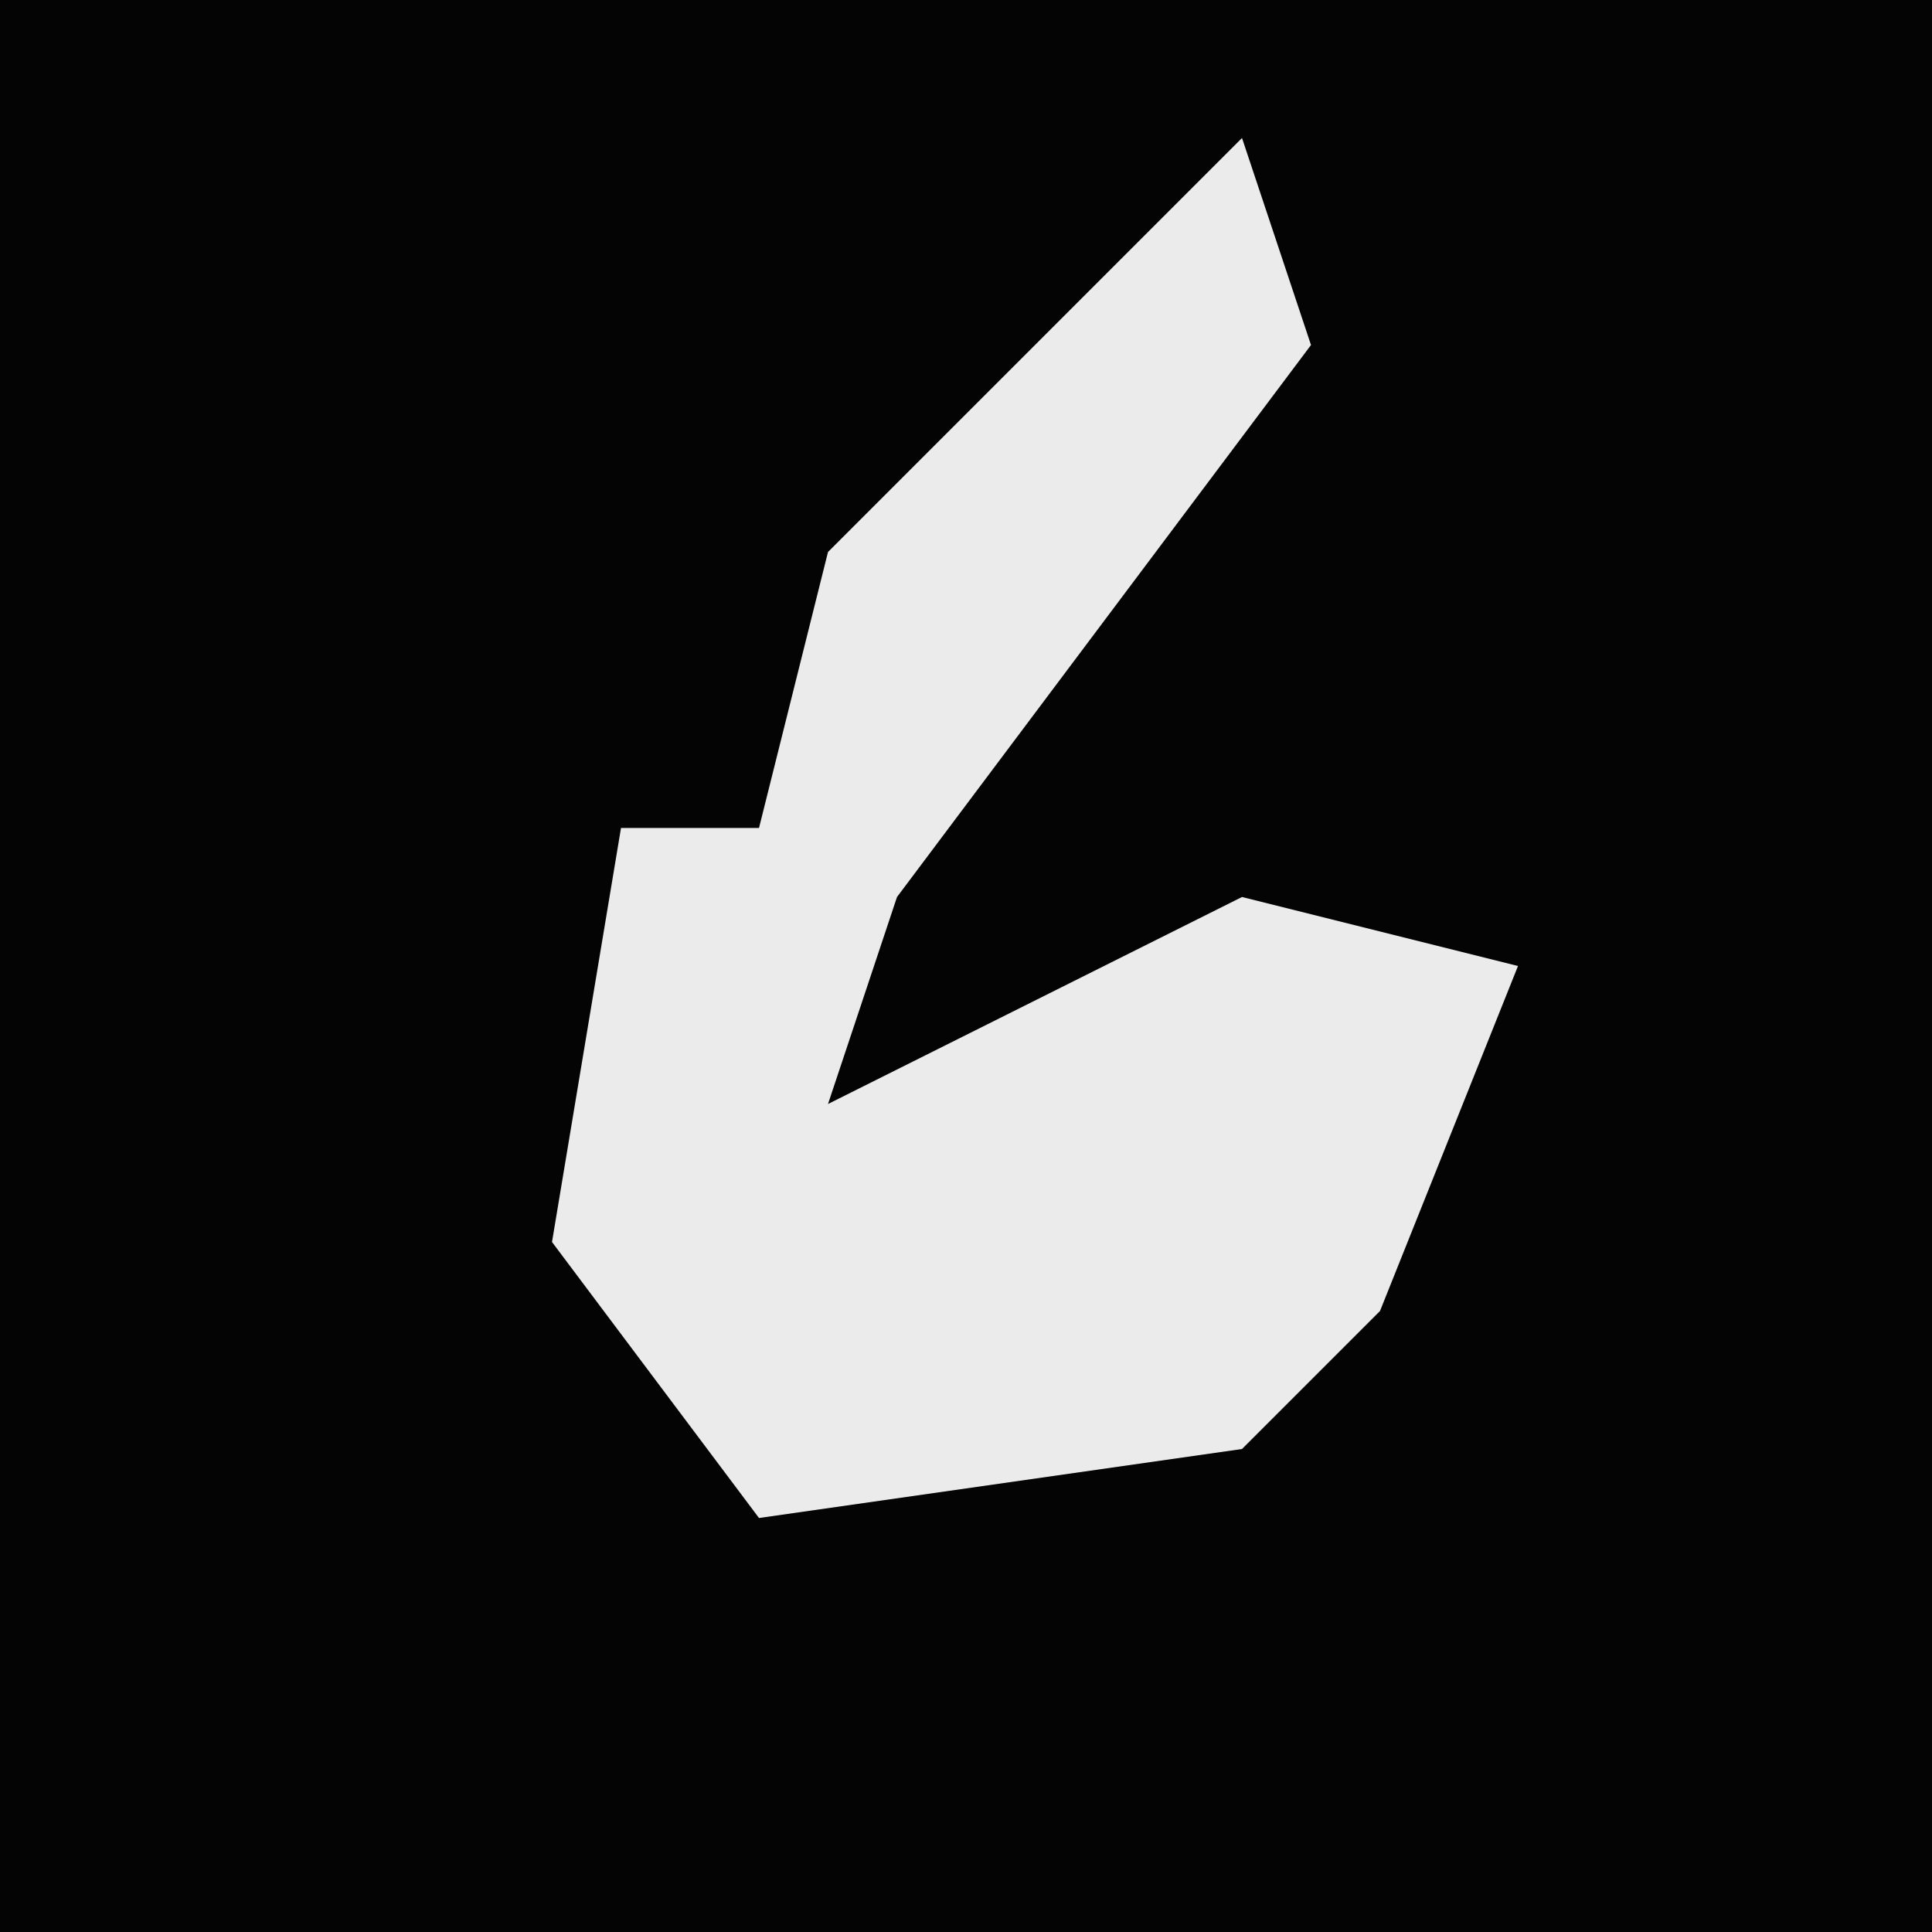 <?xml version="1.0" encoding="UTF-8"?>
<svg version="1.1" xmlns="http://www.w3.org/2000/svg" width="28" height="28">
<path d="M0,0 L28,0 L28,28 L0,28 Z " fill="#040404" transform="translate(0,0)"/>
<path d="M0,0 L1,3 L-5,11 L-6,14 L0,11 L4,12 L2,17 L0,19 L-7,20 L-10,16 L-9,10 L-7,10 L-6,6 Z " fill="#EBEBEB" transform="translate(18,2)"/>
</svg>
